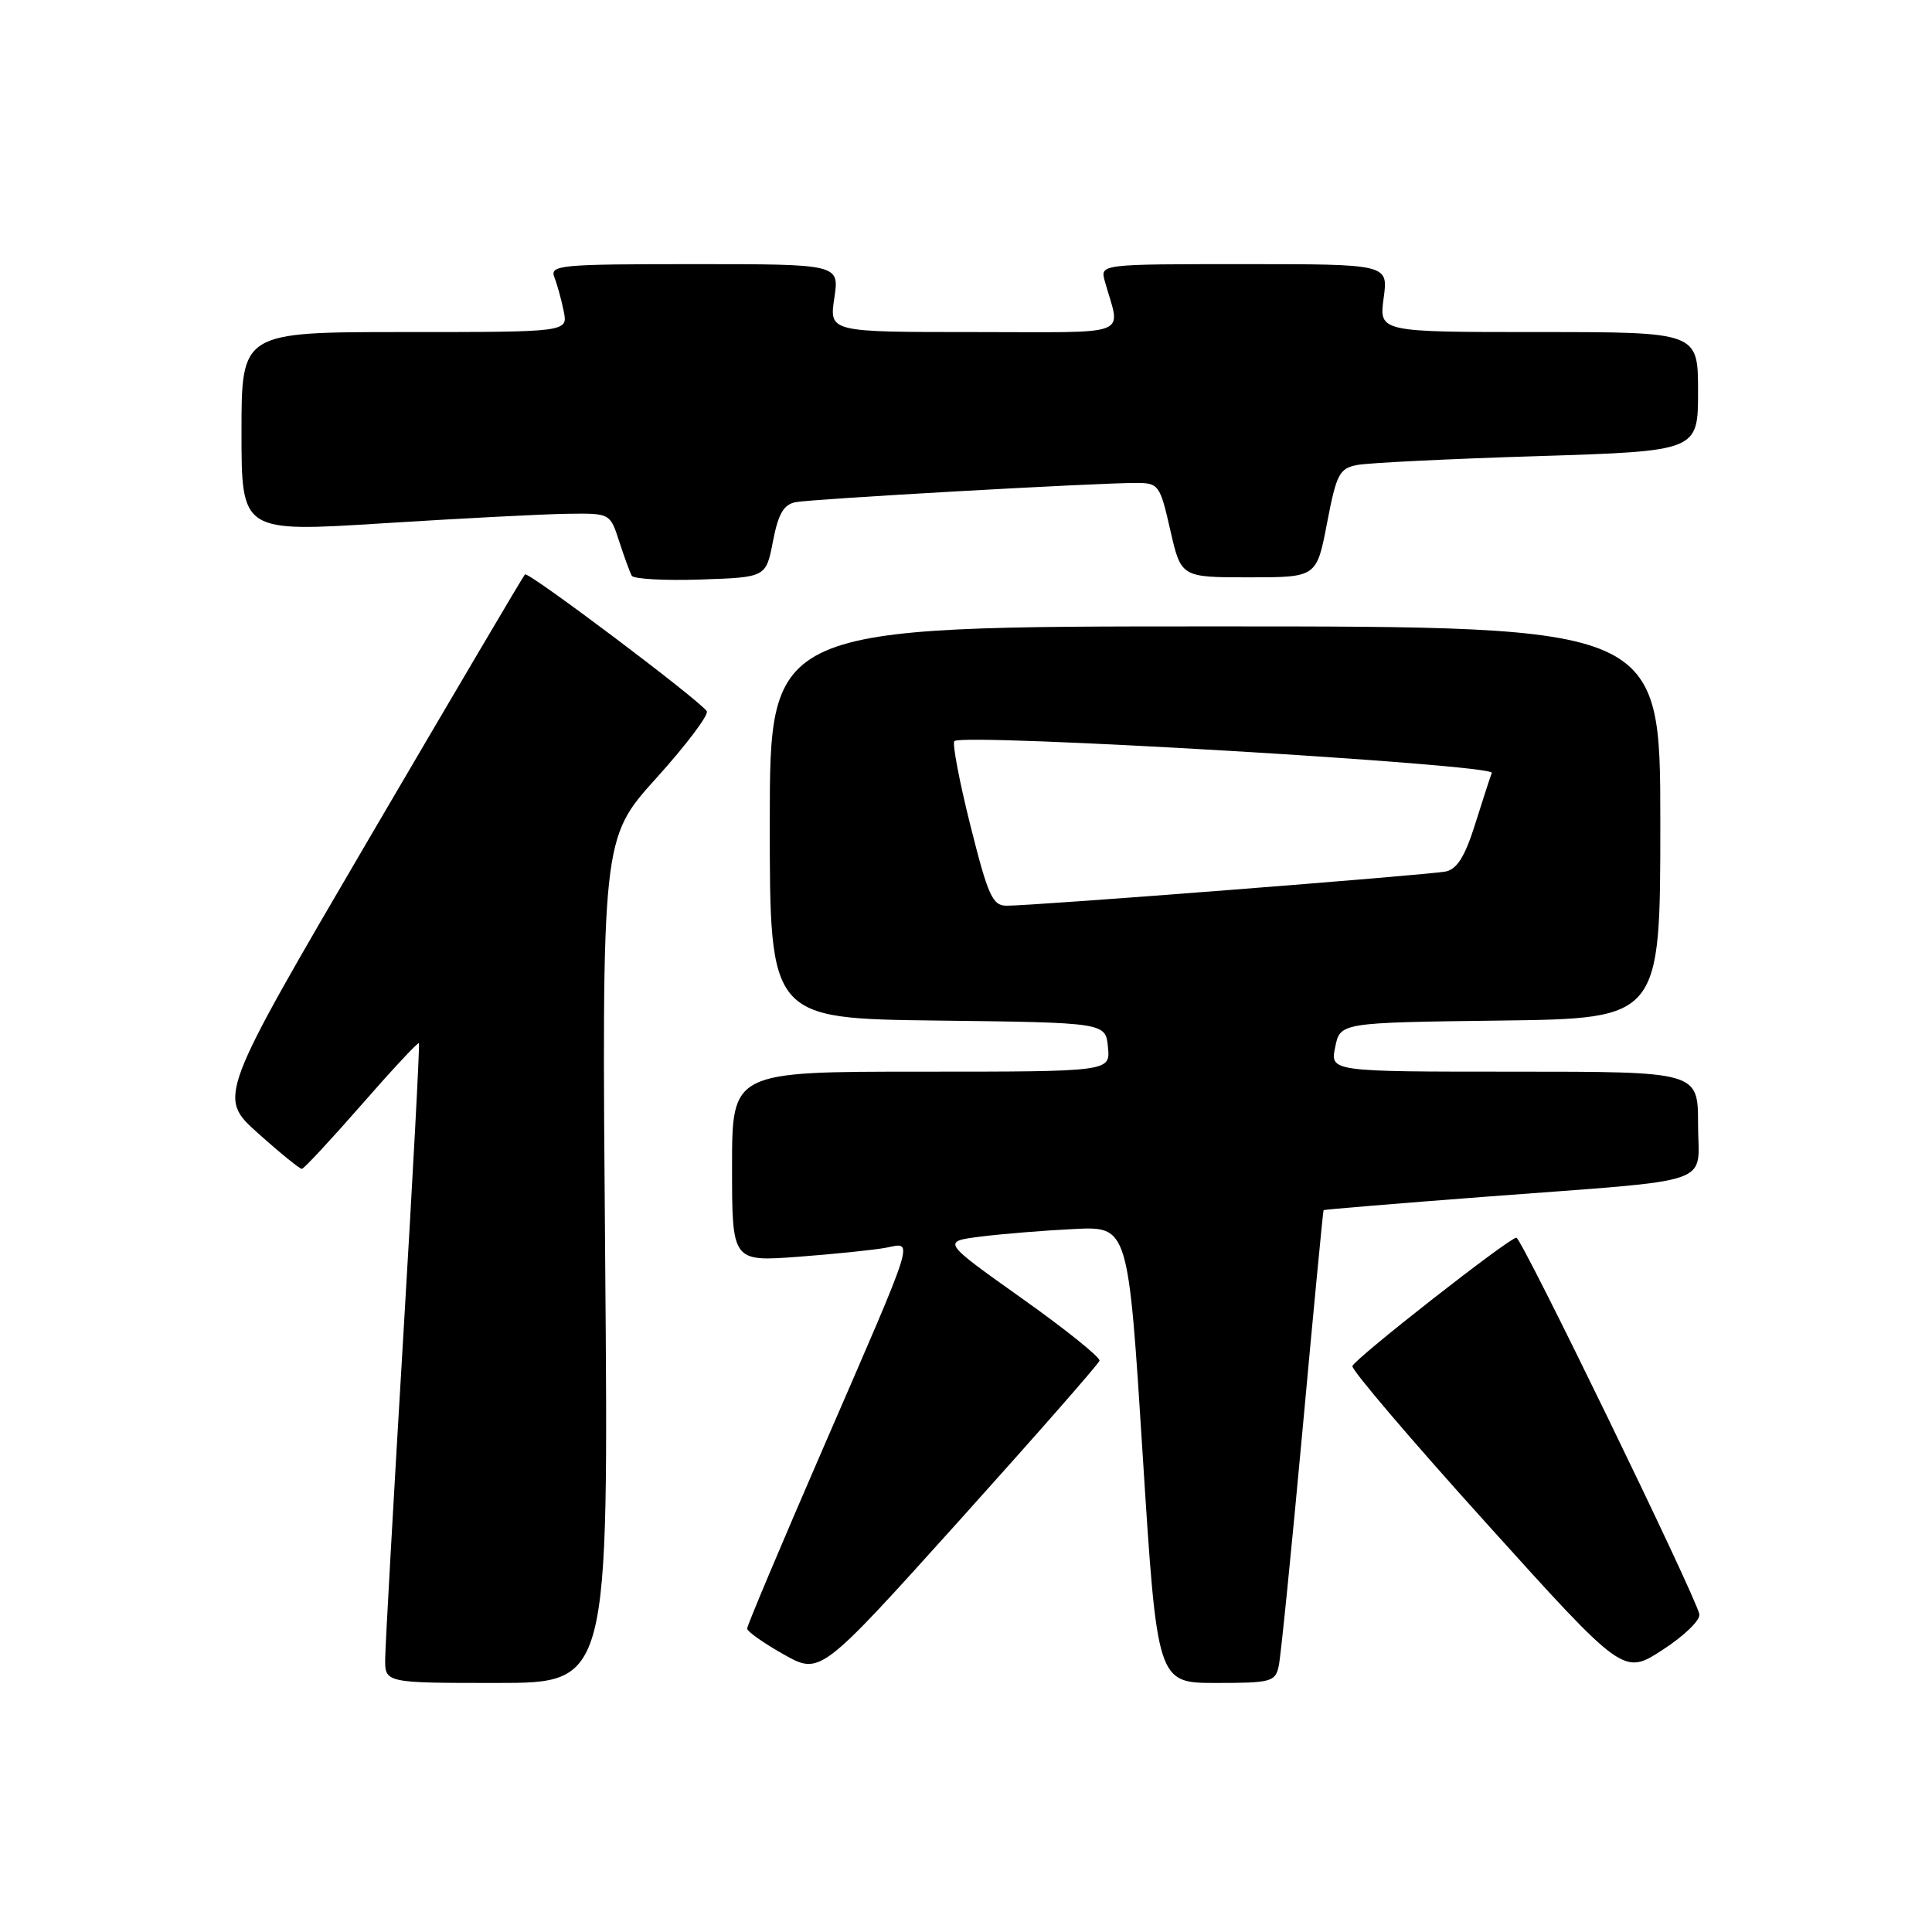 <?xml version="1.0" encoding="UTF-8" standalone="no"?>
<!DOCTYPE svg PUBLIC "-//W3C//DTD SVG 1.1//EN" "http://www.w3.org/Graphics/SVG/1.1/DTD/svg11.dtd" >
<svg xmlns="http://www.w3.org/2000/svg" xmlns:xlink="http://www.w3.org/1999/xlink" version="1.1" viewBox="0 0 256 256">
 <g >
 <path fill="currentColor"
d=" M 80.19 167.06 C 79.73 111.12 79.73 111.12 86.96 103.11 C 90.93 98.71 93.94 94.72 93.65 94.24 C 92.78 92.84 69.99 75.68 69.56 76.11 C 69.34 76.32 60.10 92.00 49.01 110.93 C 28.85 145.37 28.85 145.37 34.17 150.14 C 37.10 152.77 39.73 154.90 40.00 154.88 C 40.27 154.87 43.82 151.05 47.89 146.40 C 51.95 141.75 55.38 138.07 55.51 138.22 C 55.64 138.37 54.69 156.05 53.41 177.50 C 52.13 198.95 51.06 217.96 51.04 219.75 C 51.00 223.00 51.00 223.00 65.82 223.00 C 80.65 223.00 80.65 223.00 80.19 167.06 Z  M 169.44 220.75 C 169.71 219.51 171.12 205.45 172.59 189.50 C 174.05 173.55 175.31 160.43 175.38 160.35 C 175.44 160.27 185.18 159.46 197.00 158.56 C 228.02 156.20 225.00 157.24 225.00 148.95 C 225.00 142.00 225.00 142.00 200.63 142.00 C 176.25 142.00 176.25 142.00 176.92 138.75 C 177.58 135.50 177.58 135.50 198.79 135.23 C 220.00 134.96 220.00 134.96 220.00 108.98 C 220.00 83.00 220.00 83.00 161.00 83.00 C 102.00 83.00 102.00 83.00 102.00 108.98 C 102.00 134.96 102.00 134.96 124.25 135.23 C 146.50 135.50 146.50 135.50 146.81 138.75 C 147.13 142.00 147.13 142.00 122.06 142.00 C 97.00 142.00 97.00 142.00 97.00 154.59 C 97.00 167.18 97.00 167.18 105.75 166.53 C 110.56 166.17 115.80 165.63 117.40 165.33 C 121.08 164.63 121.56 163.09 109.11 191.79 C 103.55 204.60 99.00 215.40 99.00 215.79 C 99.00 216.18 101.18 217.72 103.85 219.22 C 108.69 221.94 108.69 221.94 127.08 201.52 C 137.19 190.28 145.57 180.74 145.69 180.30 C 145.81 179.86 141.16 176.12 135.35 172.00 C 124.79 164.50 124.79 164.50 129.99 163.85 C 132.85 163.49 138.41 163.04 142.34 162.85 C 149.50 162.50 149.50 162.50 151.41 192.75 C 153.33 223.00 153.33 223.00 161.14 223.00 C 168.44 223.00 168.99 222.85 169.44 220.75 Z  M 225.17 213.87 C 224.49 211.06 201.62 164.00 200.93 164.00 C 199.98 164.00 179.59 179.96 179.20 181.01 C 179.03 181.46 187.04 190.86 197.01 201.90 C 215.13 221.98 215.13 221.98 220.31 218.61 C 223.20 216.74 225.35 214.64 225.17 213.87 Z  M 102.42 71.73 C 103.12 68.09 103.84 66.85 105.42 66.54 C 107.63 66.11 145.36 63.98 150.57 63.99 C 153.53 64.00 153.71 64.25 155.07 70.25 C 156.50 76.50 156.50 76.50 165.48 76.50 C 174.46 76.50 174.46 76.50 175.84 69.31 C 177.09 62.79 177.47 62.06 179.86 61.61 C 181.31 61.33 192.06 60.80 203.75 60.44 C 225.00 59.77 225.00 59.77 225.00 51.88 C 225.00 44.00 225.00 44.00 203.86 44.00 C 182.73 44.00 182.73 44.00 183.34 39.50 C 183.96 35.00 183.96 35.00 164.86 35.00 C 145.77 35.00 145.77 35.00 146.39 37.25 C 148.48 44.77 150.47 44.00 129.05 44.00 C 109.88 44.00 109.88 44.00 110.55 39.50 C 111.23 35.00 111.23 35.00 92.01 35.00 C 74.11 35.00 72.83 35.12 73.46 36.75 C 73.84 37.71 74.39 39.74 74.70 41.25 C 75.25 44.00 75.25 44.00 53.62 44.00 C 32.00 44.00 32.00 44.00 32.00 57.26 C 32.00 70.52 32.00 70.52 50.75 69.34 C 61.06 68.69 72.05 68.12 75.17 68.08 C 80.84 68.00 80.84 68.00 82.05 71.75 C 82.72 73.81 83.47 75.85 83.71 76.29 C 83.96 76.72 88.07 76.95 92.83 76.79 C 101.50 76.50 101.50 76.50 102.42 71.73 Z  M 128.58 109.37 C 127.12 103.53 126.16 98.50 126.46 98.20 C 127.55 97.11 198.10 101.29 197.67 102.41 C 197.44 103.01 196.44 106.10 195.44 109.28 C 194.11 113.50 193.06 115.17 191.56 115.48 C 189.29 115.94 136.78 120.04 133.37 120.01 C 131.51 120.00 130.92 118.70 128.58 109.37 Z "/>
</g>
</svg>